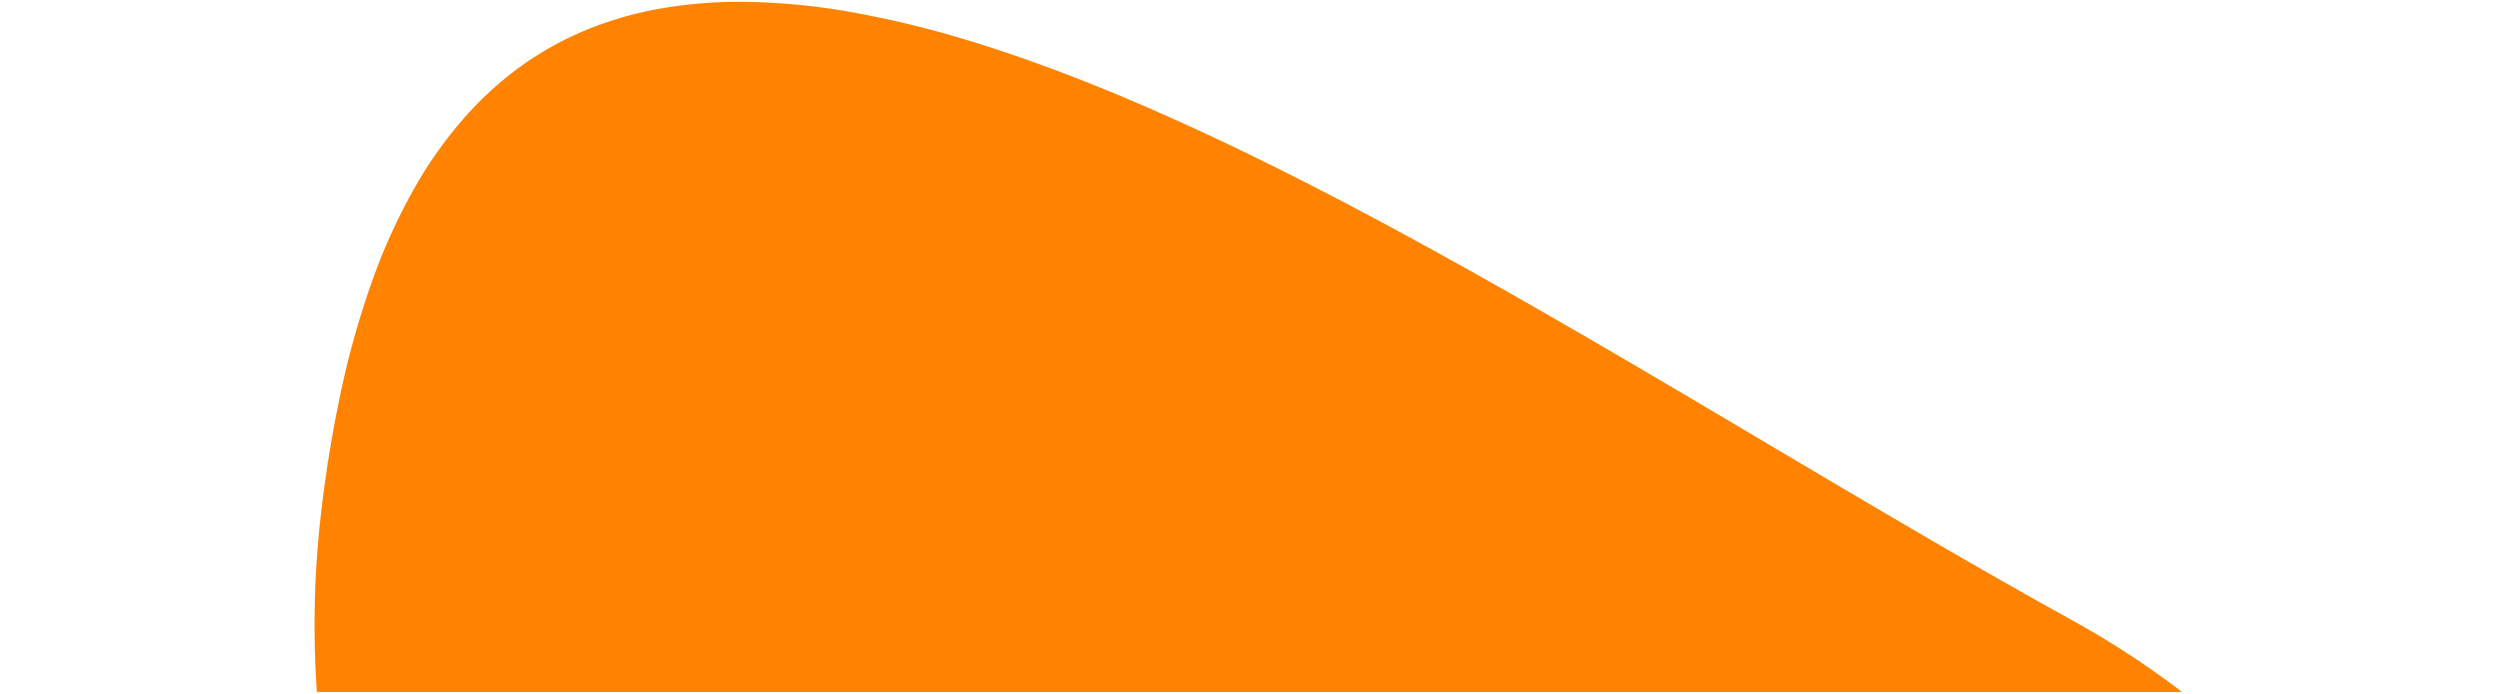 <svg xmlns="http://www.w3.org/2000/svg" width="400" height="111px" viewBox="0 0 513.697 190.123"><defs><style>.a{fill:#ff8200;stroke:rgba(0,0,0,0);stroke-miterlimit:10;}</style></defs><path class="a" d="M1321.687,295.791H810.558a265.3,265.3,0,0,1,.879-46.6,354.4,354.4,0,0,1,5.848-36.322,237.611,237.611,0,0,1,8.648-30.32A161.827,161.827,0,0,1,837.2,157.879a116.593,116.593,0,0,1,13.71-19.388,93.936,93.936,0,0,1,15.971-14.458,88.768,88.768,0,0,1,18.053-9.885,99.01,99.01,0,0,1,19.956-5.669,125.207,125.207,0,0,1,21.679-1.81,178.042,178.042,0,0,1,30.18,2.778,273.844,273.844,0,0,1,32.36,7.826c10.71,3.245,22.2,7.319,34.155,12.109,11.149,4.468,23.115,9.726,35.567,15.628,48.193,22.844,99.3,53.136,148.716,82.431,29.307,17.372,56.988,33.781,84.013,48.688a242.6,242.6,0,0,1,30.123,19.662l0,0h0Z" transform="translate(-809.431 -106.168)"/></svg>
